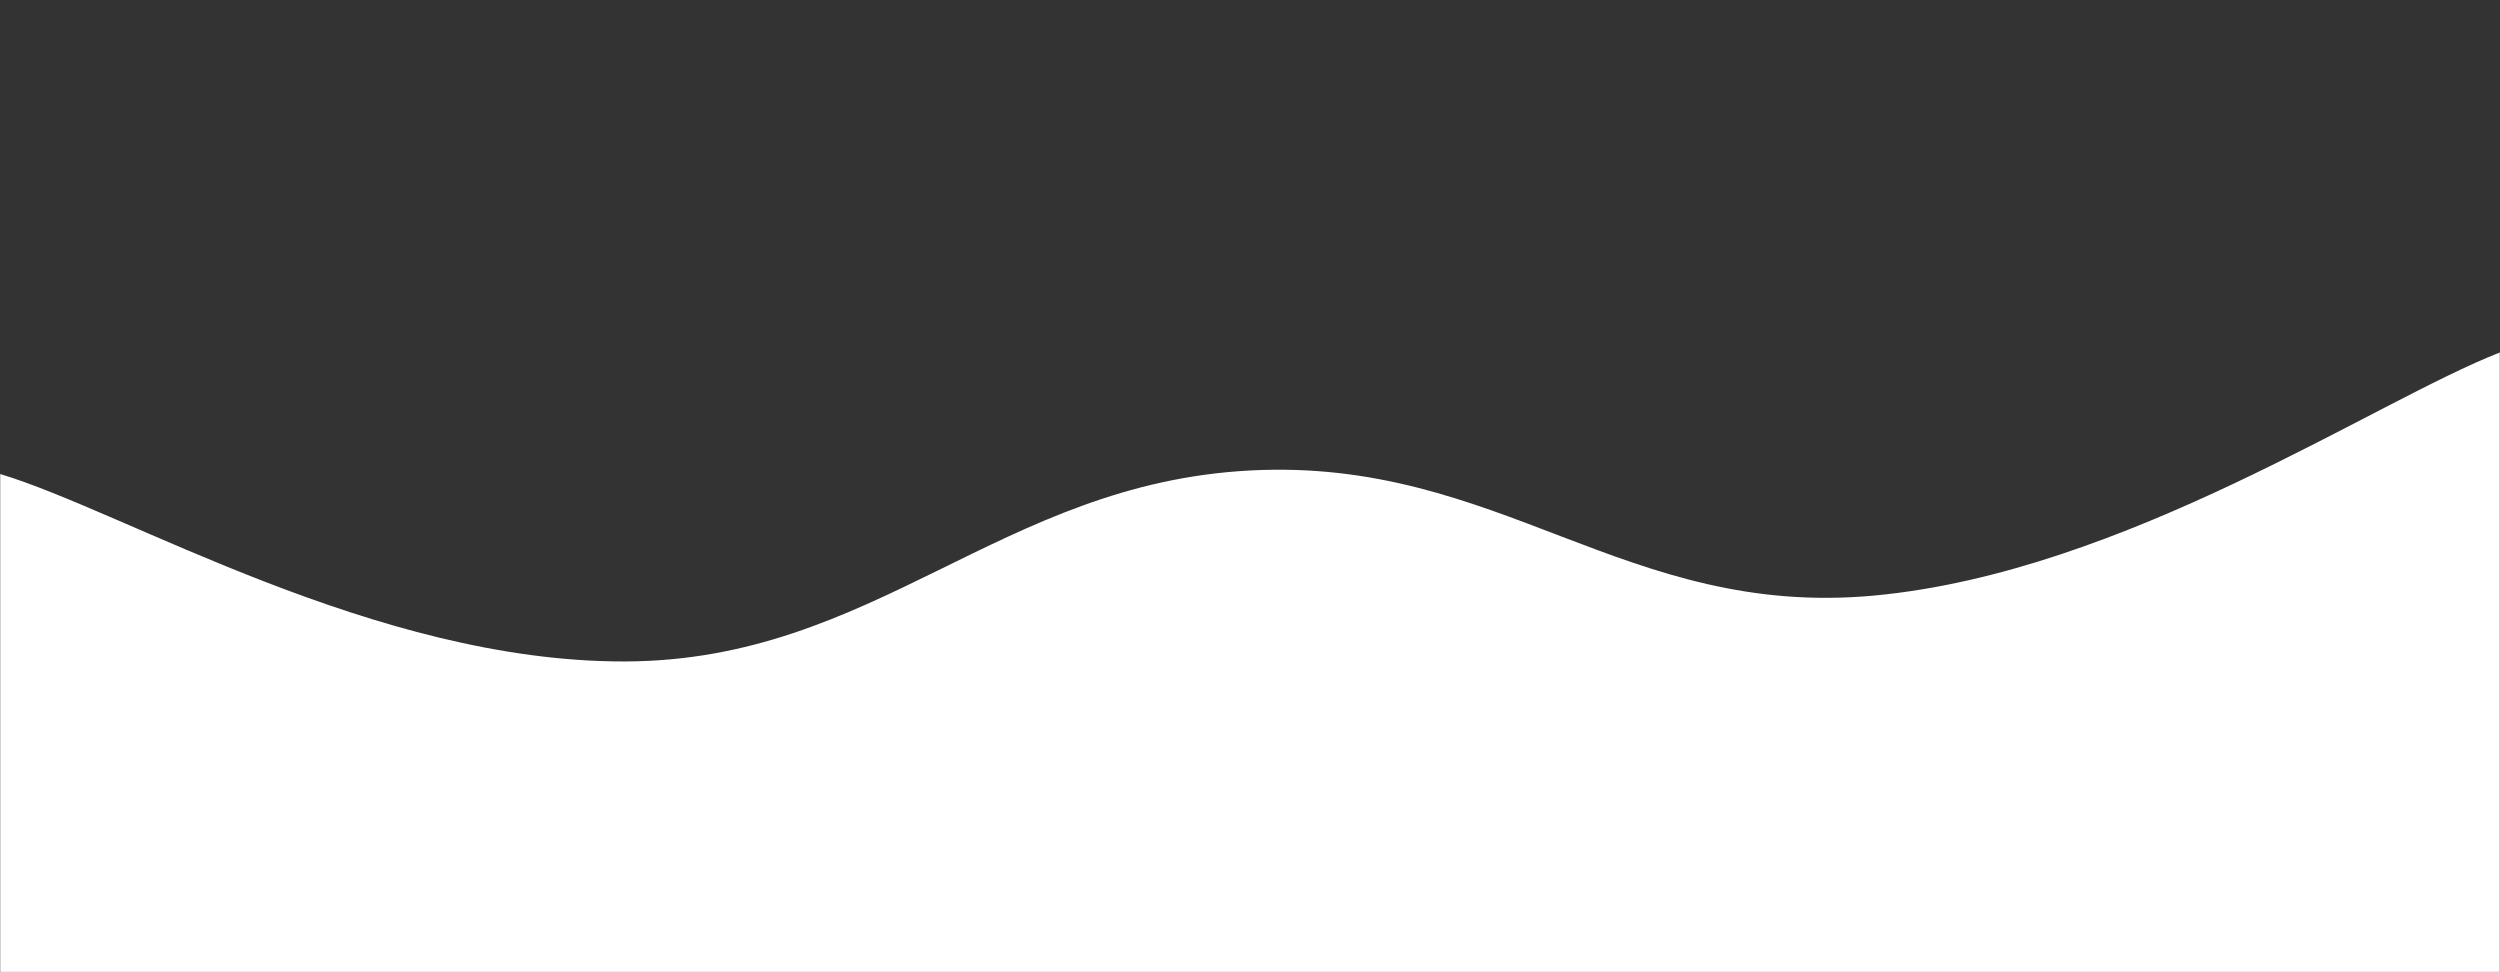 <svg xmlns="http://www.w3.org/2000/svg" version="1.1" xmlns:xlink="http://www.w3.org/1999/xlink" xmlns:svgjs="http://svgjs.dev/svgjs" width="1440" height="560" preserveAspectRatio="none" viewBox="0 0 1440 560">
    <rect x="0" y="0" width="1440" height="560" fill="#333333" stroke="none"/>
    <g mask="url(&quot;#SvgjsMask1027&quot;)" fill="none">
        <path d="M 0,273 C 72,294.6 216,381.4 360,381 C 504,380.6 576,278.6 720,271 C 864,263.4 936,356.6 1080,343 C 1224,329.4 1368,231 1440,203L1440 560L0 560z" fill="rgba(255, 255, 255, 1)"></path>
    </g>
    <defs>
        <mask id="SvgjsMask1027">
            <rect width="1440" height="560" fill="#ffffff"></rect>
        </mask>
    </defs>
</svg>